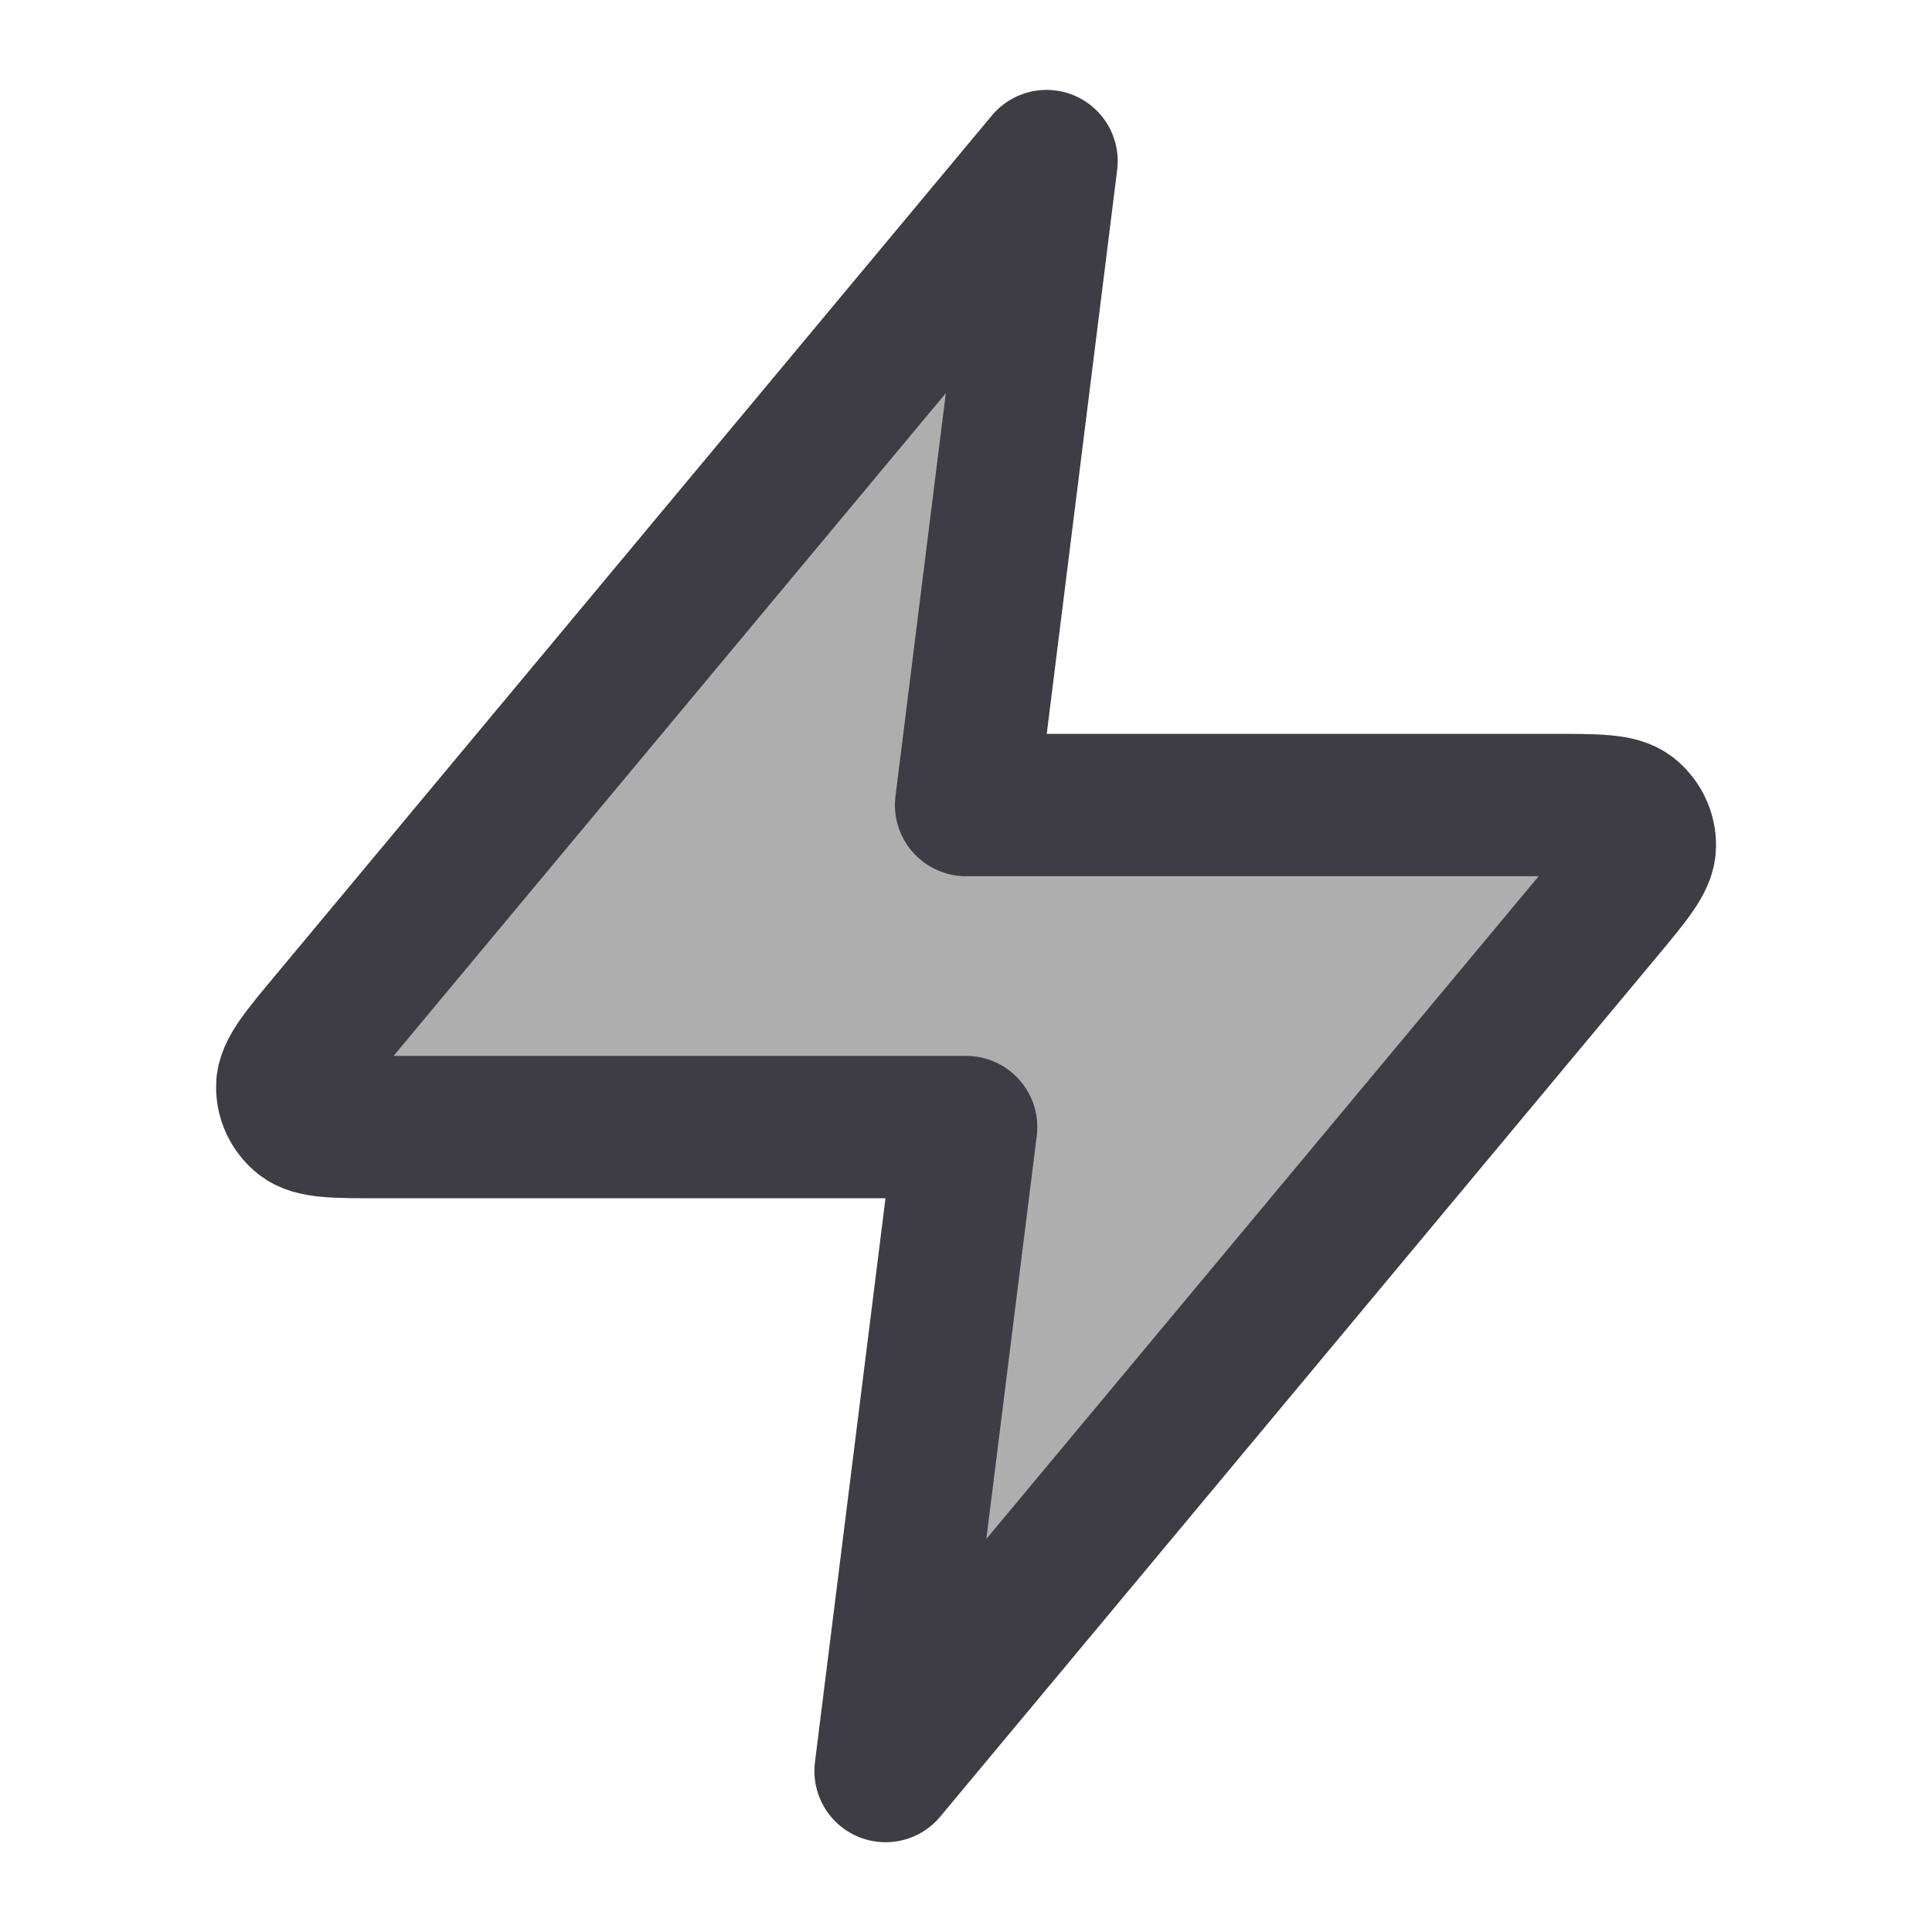 <svg width="16" height="16" viewBox="0 0 16 16" fill="none" xmlns="http://www.w3.org/2000/svg">
<path d="M8.667 1.334L2.73 8.459C2.497 8.738 2.381 8.878 2.379 8.996C2.377 9.098 2.423 9.196 2.503 9.26C2.594 9.334 2.776 9.334 3.139 9.334H8.001L7.334 14.667L13.272 7.542C13.504 7.263 13.62 7.124 13.622 7.006C13.624 6.903 13.578 6.806 13.498 6.741C13.407 6.667 13.225 6.667 12.862 6.667H8.001L8.667 1.334Z" fill="#AEAEAE" stroke="#3E3D45" stroke-width="1.179" stroke-linecap="round" stroke-linejoin="round"/>
</svg>
